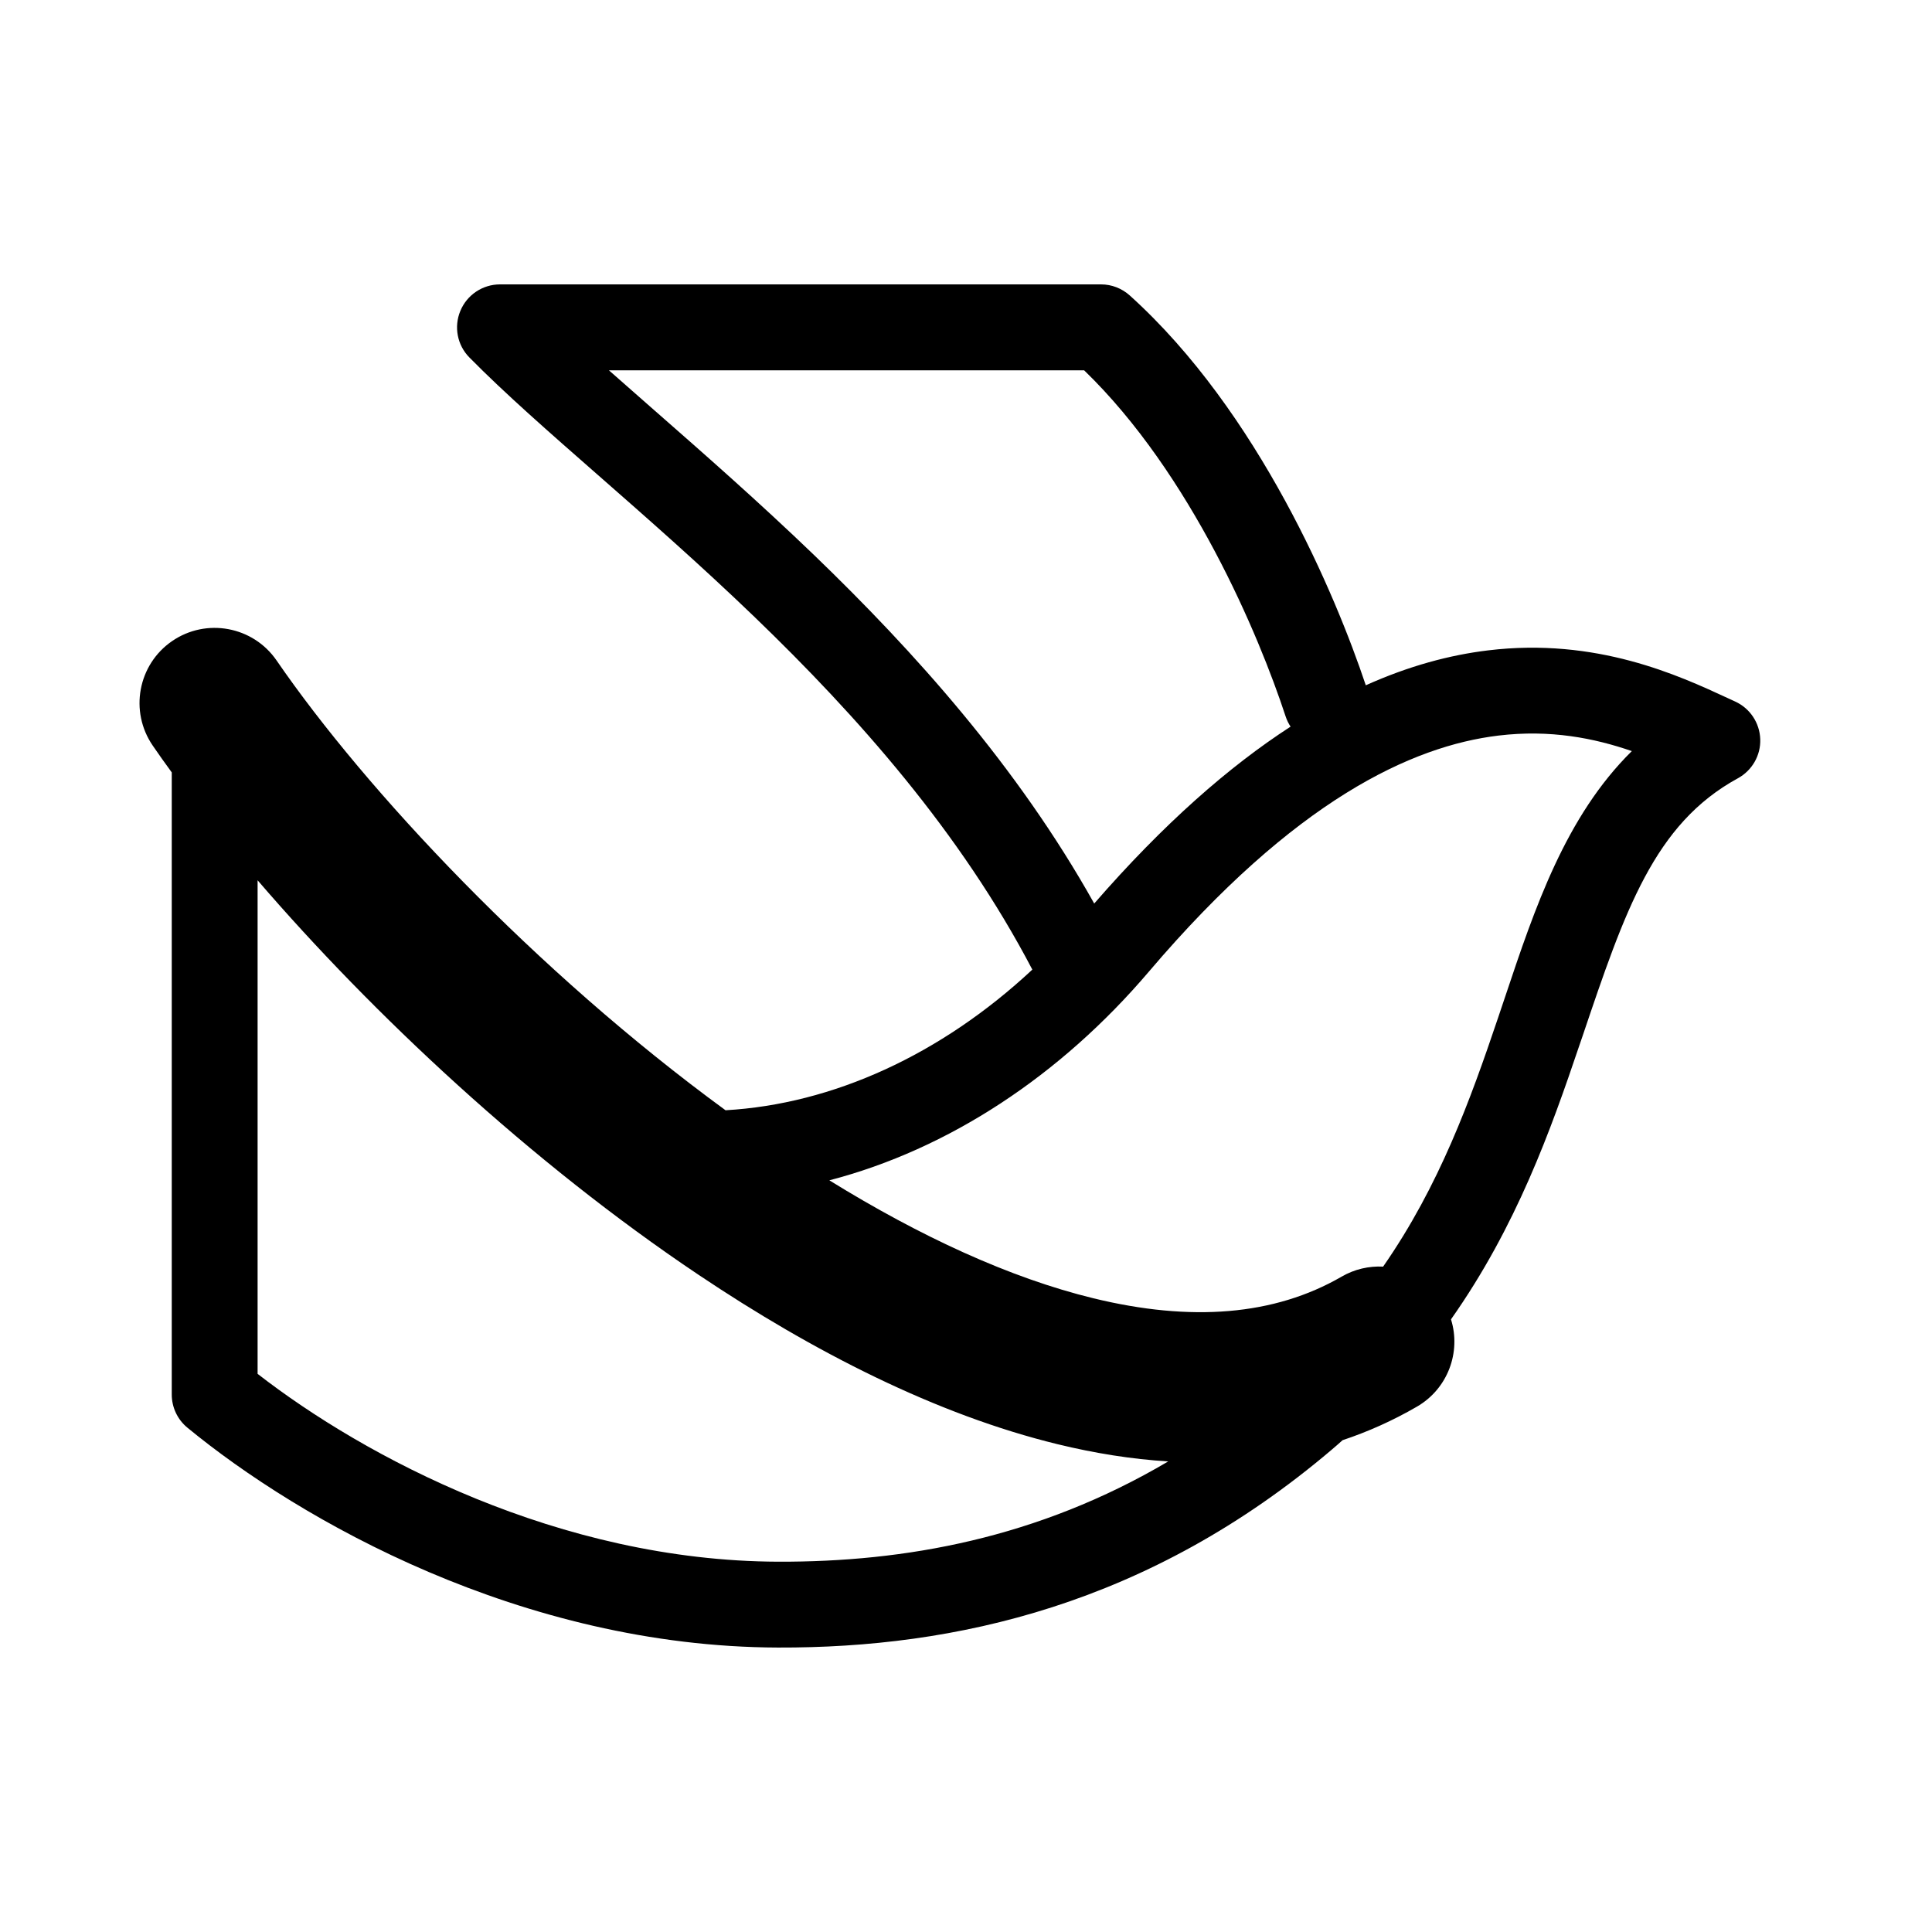 <svg width="30" height="30" viewBox="0 0 30 30"  xmlns="http://www.w3.org/2000/svg">
<path fill-rule="evenodd" clip-rule="evenodd" d="M7.764 4.416C7.495 4.416 7.252 4.578 7.149 4.826C7.045 5.074 7.1 5.36 7.289 5.551C7.834 6.105 8.53 6.714 9.278 7.37L9.292 7.382C10.052 8.049 10.879 8.774 11.712 9.576C13.318 11.122 14.916 12.926 16.03 15.056C14.613 16.378 12.931 17.145 11.266 17.24C8.314 15.082 5.679 12.27 4.295 10.256C3.93 9.725 3.203 9.59 2.672 9.955C2.141 10.32 2.007 11.047 2.372 11.578C2.465 11.714 2.564 11.853 2.667 11.994V21.654C2.667 21.853 2.756 22.042 2.909 22.168C4.653 23.604 8.1 25.571 12.081 25.583C14.823 25.592 17.84 24.924 20.682 22.508C20.738 22.46 20.794 22.412 20.848 22.363C21.241 22.232 21.627 22.06 22.001 21.843C22.482 21.565 22.69 20.996 22.531 20.487C23.549 19.042 24.081 17.545 24.527 16.225L24.572 16.094C25.232 14.14 25.686 12.794 26.986 12.085C27.207 11.964 27.342 11.729 27.333 11.477C27.324 11.225 27.174 10.999 26.945 10.894L26.828 10.84C26.07 10.489 24.789 9.895 23.107 10.099C22.509 10.171 21.876 10.341 21.208 10.641C20.742 9.246 19.546 6.394 17.543 4.588C17.421 4.478 17.262 4.416 17.097 4.416H7.764ZM20.04 11.283C20.008 11.235 19.982 11.182 19.963 11.124C19.548 9.859 18.496 7.357 16.834 5.75H9.455C9.681 5.95 9.92 6.16 10.171 6.38L10.176 6.384C10.932 7.047 11.78 7.791 12.637 8.615C14.191 10.112 15.798 11.898 16.991 14.03C18.069 12.79 19.086 11.901 20.04 11.283ZM4 21.333V13.669C5.782 15.741 8.232 18.043 10.85 19.797C12.628 20.989 14.543 21.969 16.428 22.427C16.996 22.565 17.569 22.658 18.14 22.693C16.112 23.89 14.043 24.256 12.085 24.25C8.684 24.239 5.66 22.622 4 21.333ZM23.264 15.798C22.831 17.081 22.351 18.411 21.477 19.668C21.259 19.657 21.035 19.706 20.832 19.824C19.786 20.429 18.496 20.529 16.98 20.16C15.681 19.844 14.284 19.197 12.878 18.328C14.731 17.846 16.467 16.701 17.841 15.086C20.108 12.421 21.926 11.584 23.267 11.422C24.073 11.325 24.757 11.462 25.339 11.663C24.309 12.679 23.834 14.097 23.373 15.474C23.337 15.582 23.301 15.69 23.264 15.798Z" fill="black"/>
</svg>
